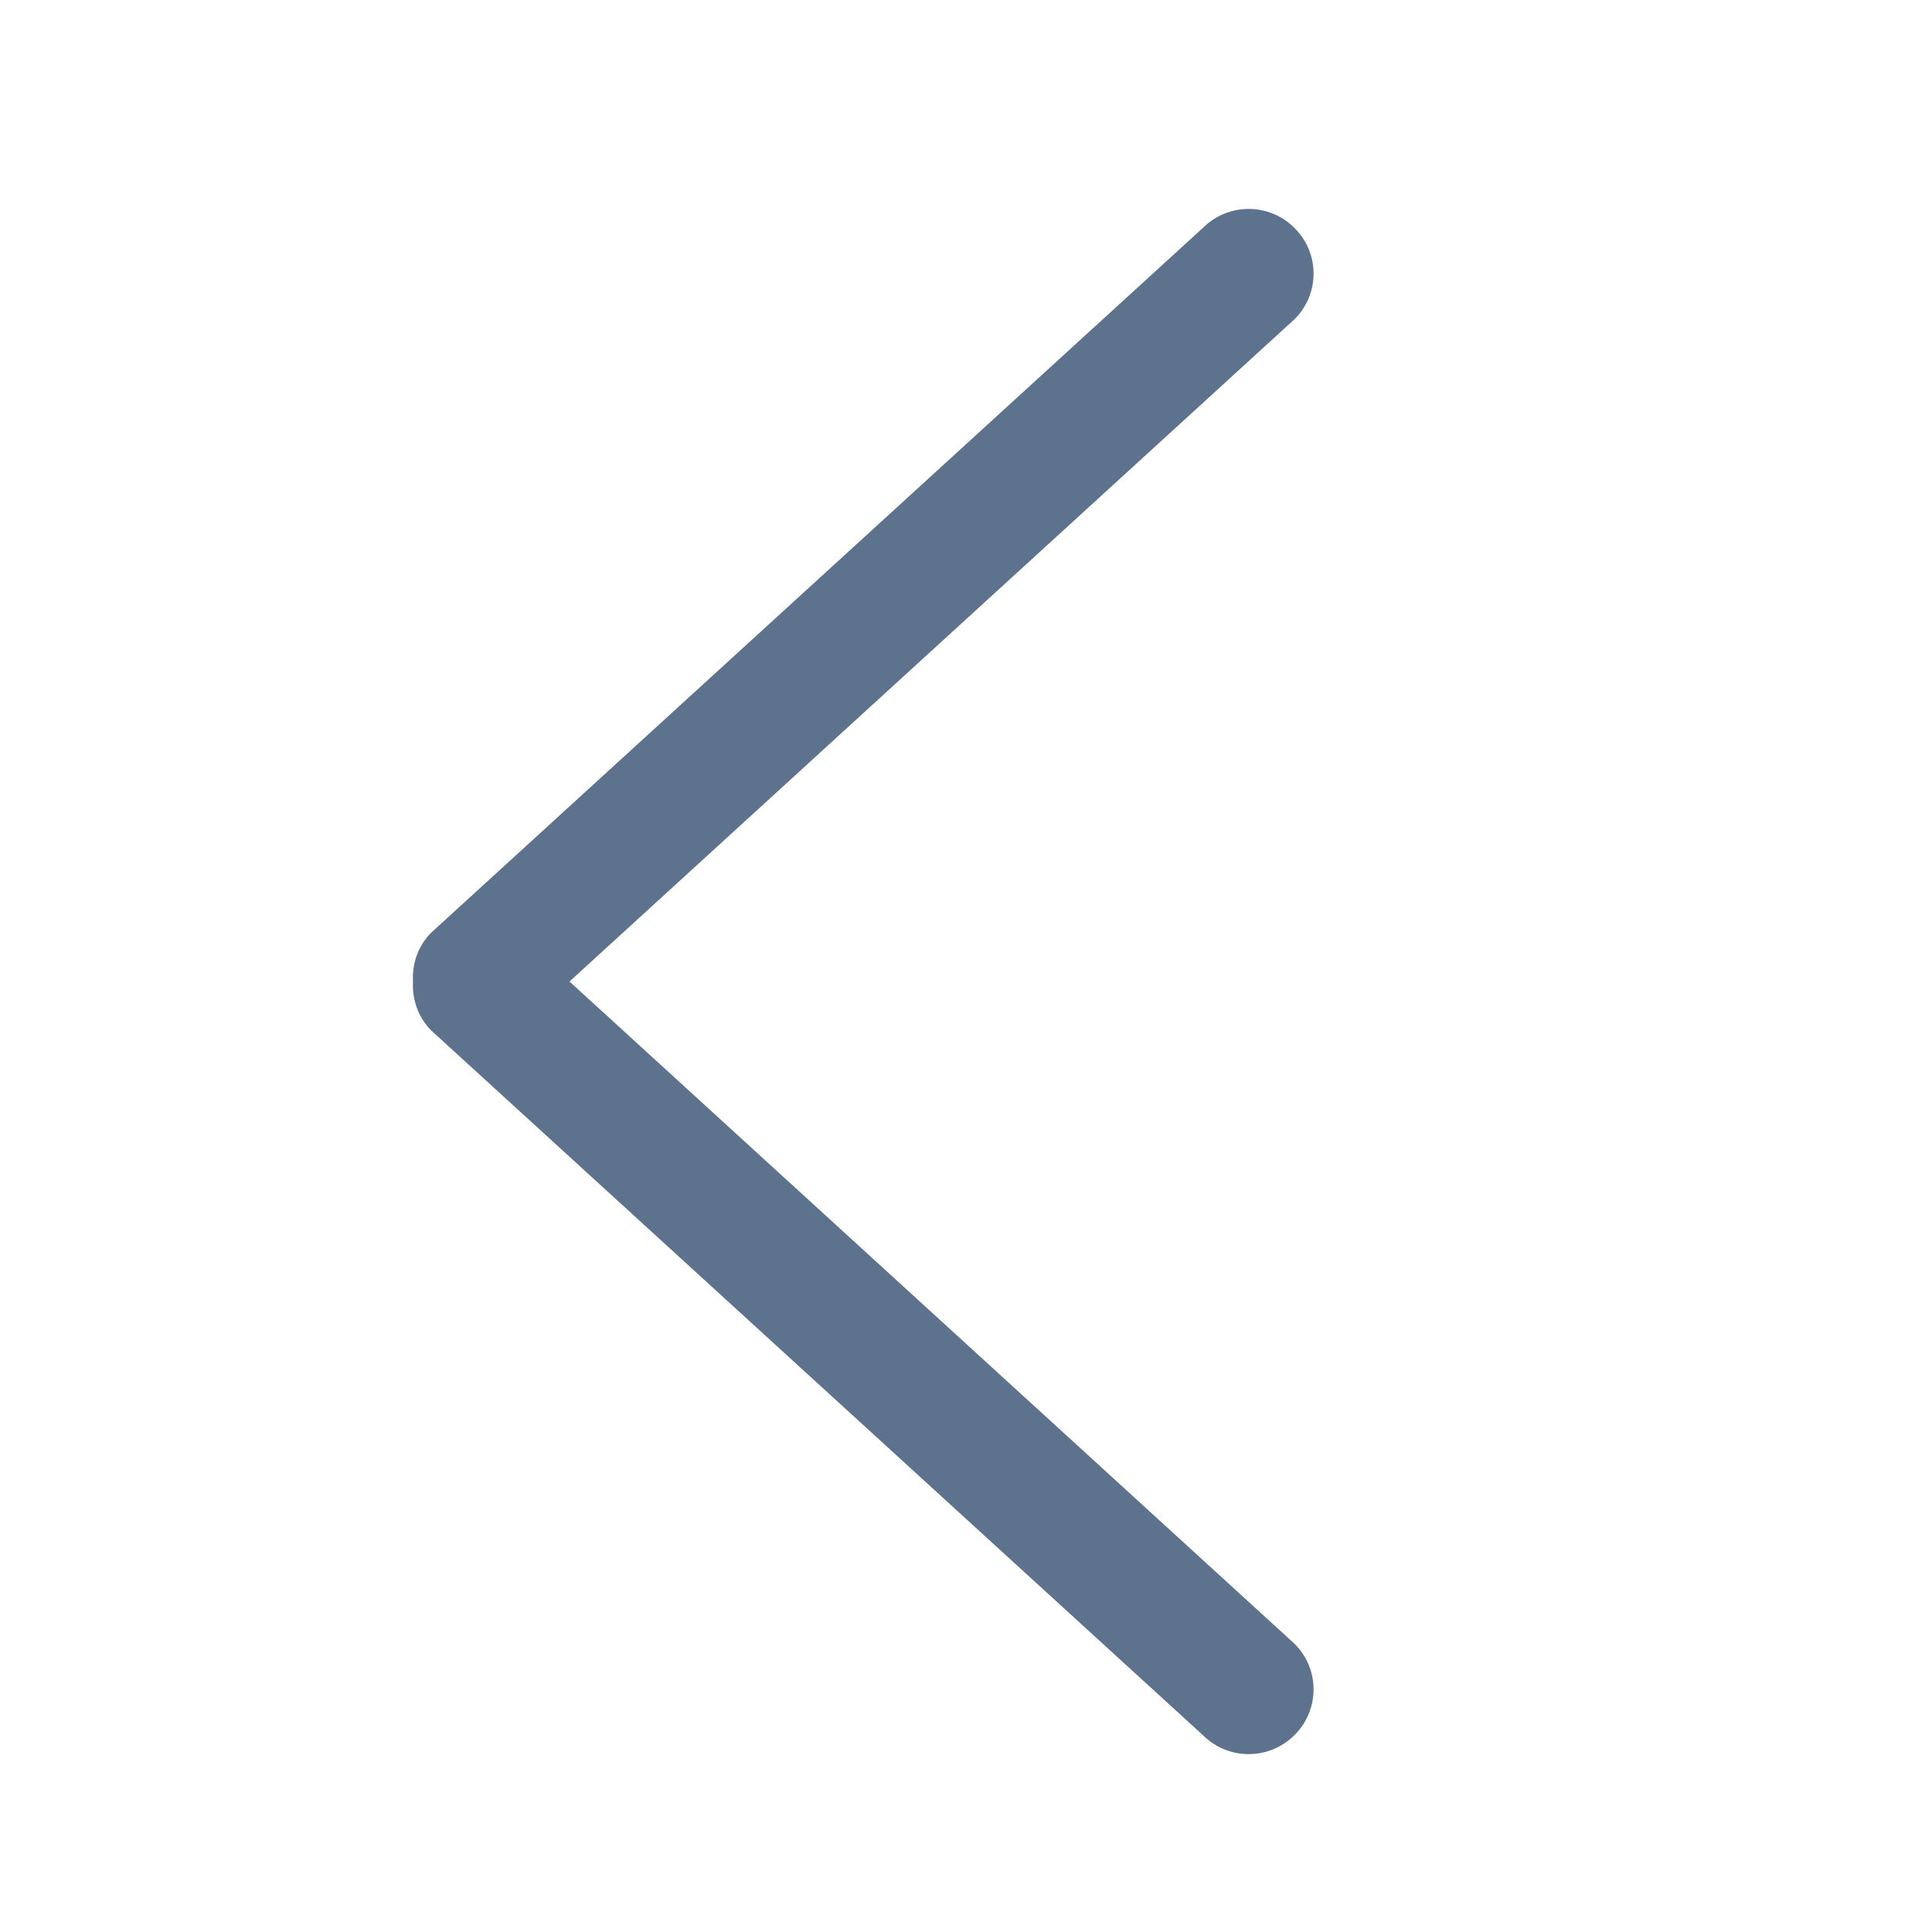 <?xml version="1.0" encoding="utf-8"?>
<!-- Generator: Adobe Illustrator 16.0.0, SVG Export Plug-In . SVG Version: 6.00 Build 0)  -->
<!DOCTYPE svg PUBLIC "-//W3C//DTD SVG 1.1//EN" "http://www.w3.org/Graphics/SVG/1.1/DTD/svg11.dtd">
<svg version="1.1" id="Layer_1" xmlns="http://www.w3.org/2000/svg" xmlns:xlink="http://www.w3.org/1999/xlink" x="0px" y="0px"
	 width="30px" height="30px" viewBox="0 0 30 30" enable-background="new 0 0 30 30" xml:space="preserve">
<g id="_x37_">
	<g>
		<path fill="#5D728C" d="M8.843,15.241L20.1,4.958c0.396-0.392,0.396-1.027,0-1.419c-0.393-0.393-1.029-0.393-1.422,0L6.697,14.481
			c-0.209,0.209-0.299,0.486-0.284,0.76c-0.015,0.272,0.075,0.551,0.284,0.761l11.981,10.941c0.393,0.393,1.029,0.393,1.422,0
			c0.396-0.393,0.396-1.027,0-1.42L8.843,15.241z"/>
	</g>
</g>
</svg>

